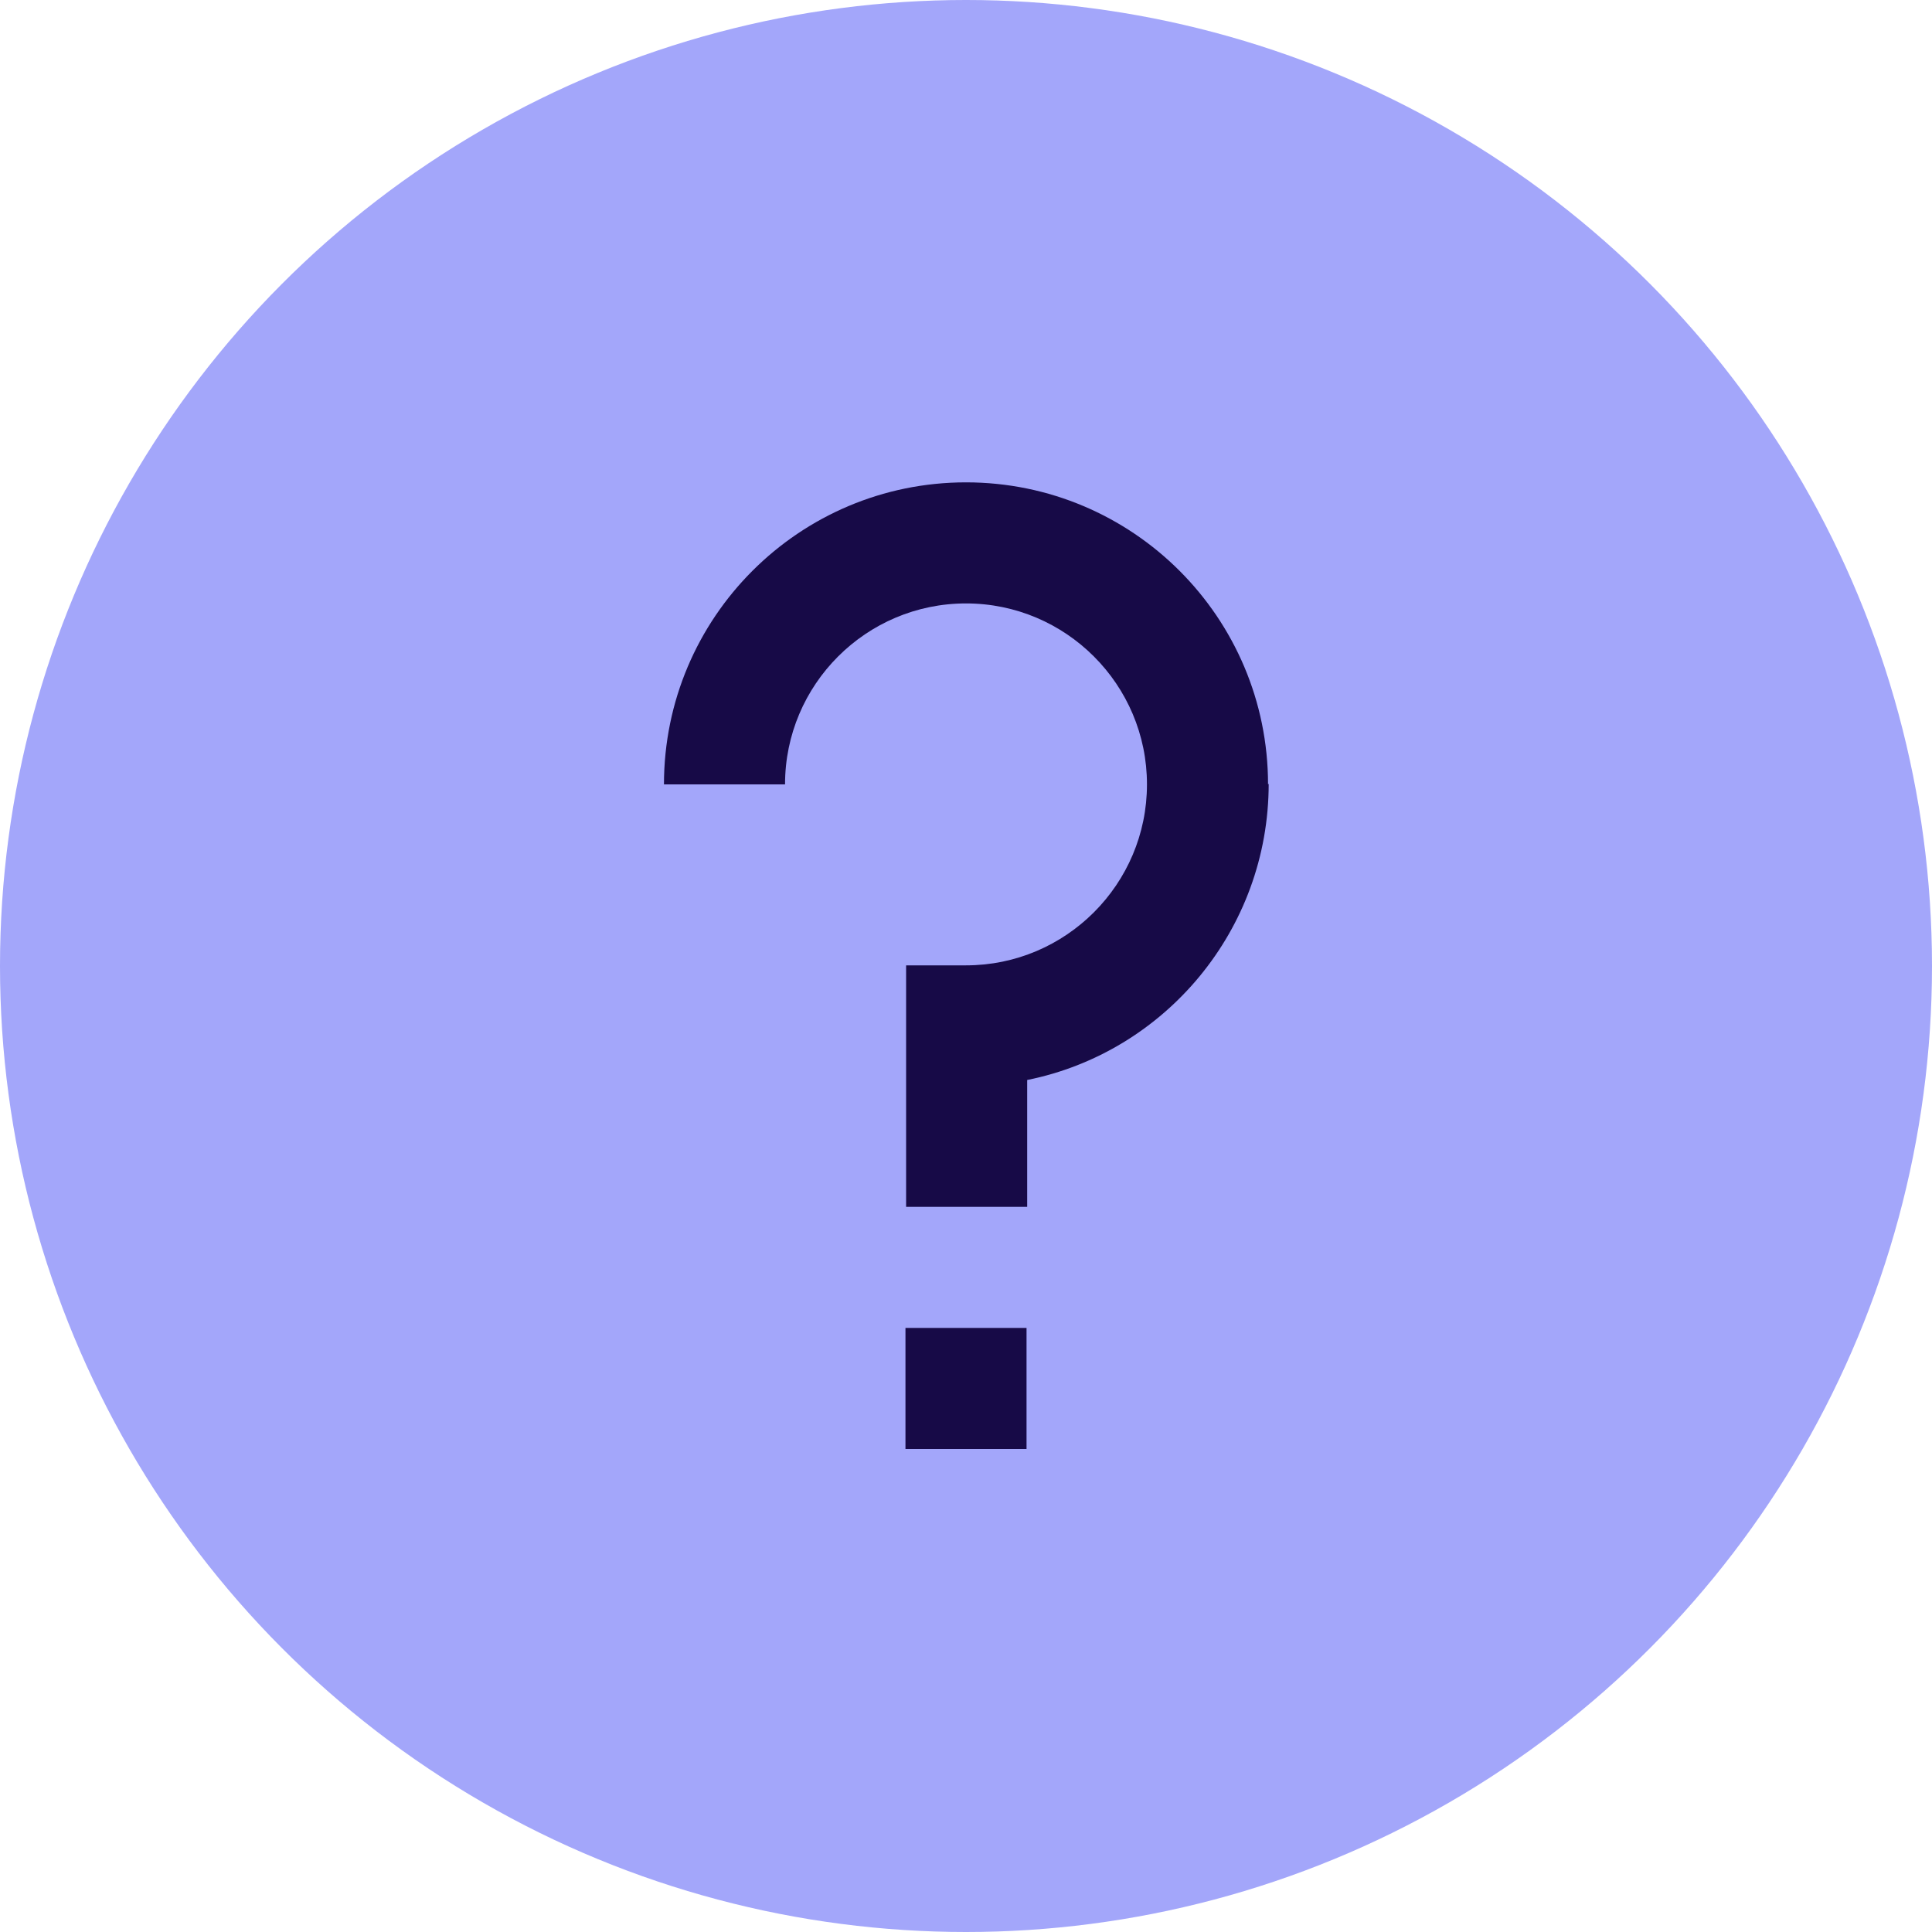 <?xml version="1.0" encoding="UTF-8"?>
<svg id="ICON" xmlns="http://www.w3.org/2000/svg" version="1.1" viewBox="0 0 300 300">
  <!-- Generator: Adobe Illustrator 29.7.1, SVG Export Plug-In . SVG Version: 2.1.1 Build 8)  -->
  <defs>
    <style>
      .st0 {
        fill: #a3a6fa;
      }

      .st1 {
        fill: #170a47;
      }
    </style>
  </defs>
  <circle class="st0" cx="150" cy="150" r="150"/>
  <g>
    <path class="st1" d="M196.9,121.8c0-25.9-21-46.9-46.9-46.9s-46.9,21-46.9,46.9h18.8c0-15.5,12.6-28.1,28.1-28.1s28.1,12.6,28.1,28.1-12.6,28.1-28.1,28.1,0,0,0,0h0s-9.3,0-9.3,0v37.5h18.8v-19.7c21.4-4.3,37.5-23.3,37.5-46Z"/>
    <rect class="st1" x="140.6" y="206.2" width="18.8" height="18.8"/>
  </g>
</svg>